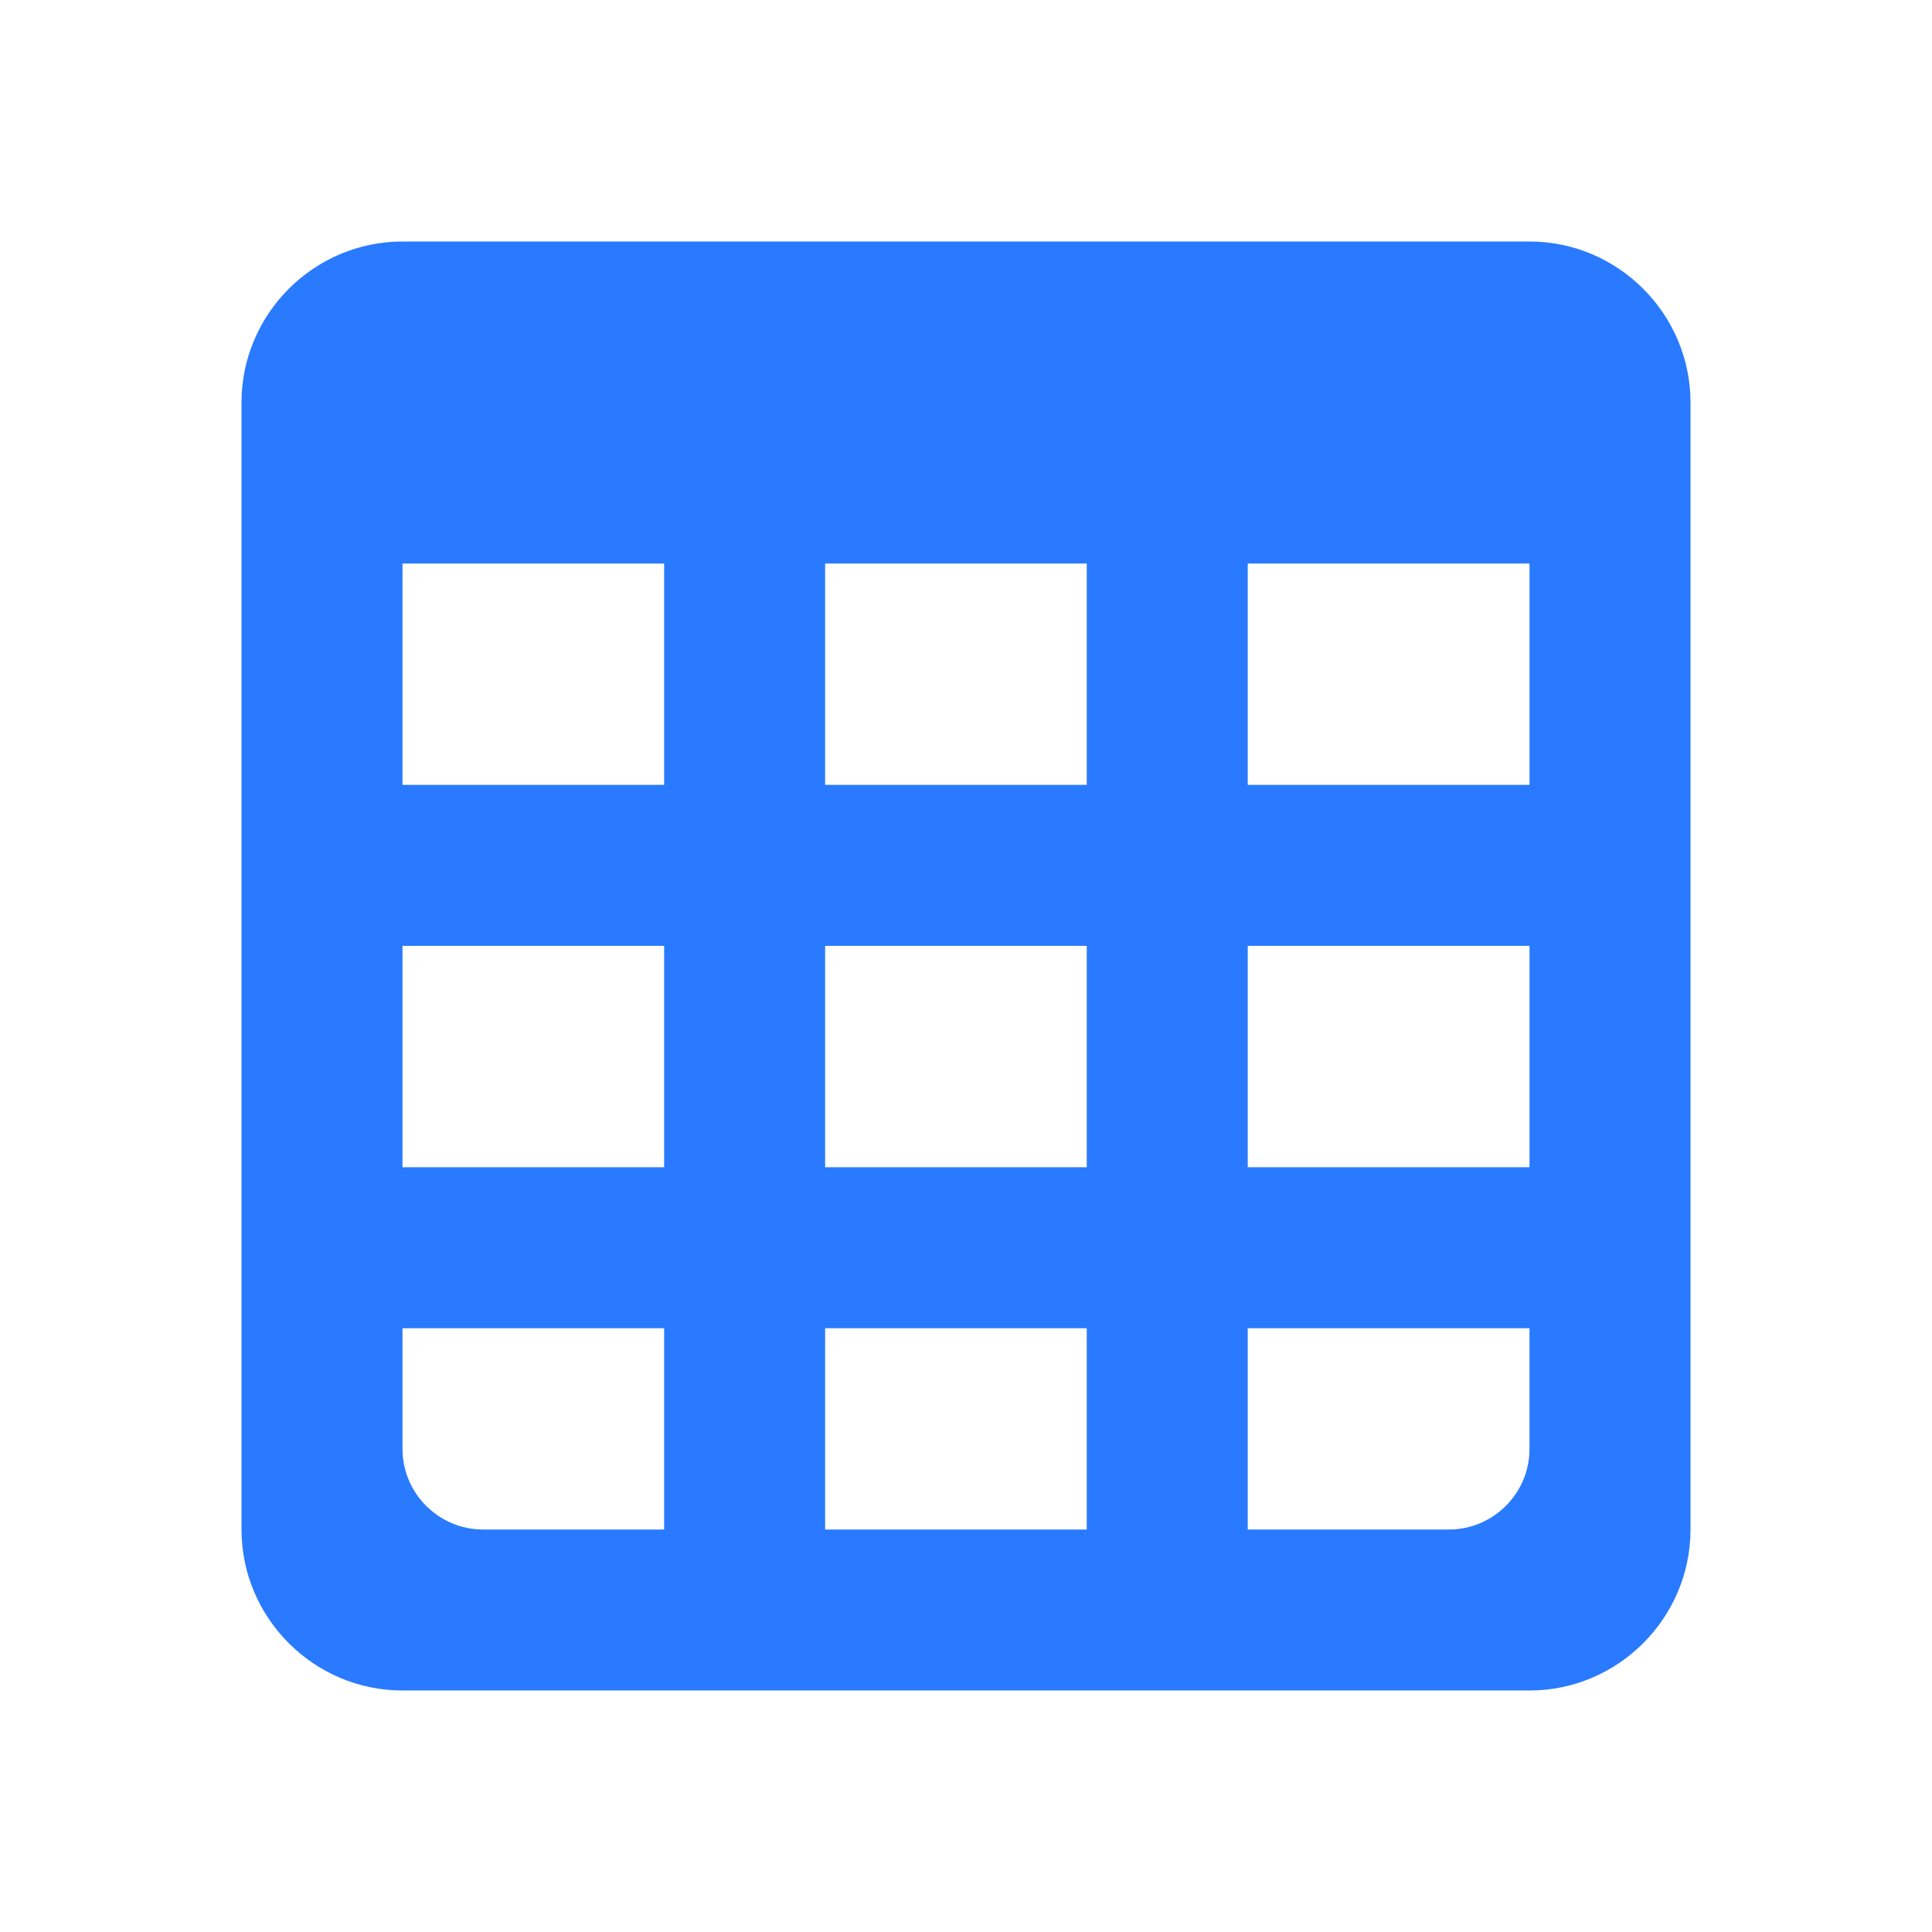 <?xml version="1.0" standalone="no"?><!DOCTYPE svg PUBLIC "-//W3C//DTD SVG 1.1//EN" "http://www.w3.org/Graphics/SVG/1.1/DTD/svg11.dtd"><svg t="1742357439299" class="icon" viewBox="0 0 1024 1024" version="1.1" xmlns="http://www.w3.org/2000/svg" p-id="13126" xmlns:xlink="http://www.w3.org/1999/xlink" width="200" height="200"><path d="M810.667 128H213.333c-46.933 0-85.333 38.4-85.333 85.333v597.333c0 46.933 38.4 85.333 85.333 85.333h597.333c46.933 0 85.333-38.4 85.333-85.333V213.333c0-46.933-38.4-85.333-85.333-85.333z m-234.667 170.667v117.333h-138.667V298.667H576z m-138.667 320v-117.333H576V618.667h-138.667z m138.667 85.333v106.667h-138.667v-106.667H576zM213.333 298.667h138.667v117.333H213.333V298.667z m0 202.667h138.667V618.667H213.333v-117.333zM213.333 768v-64h138.667v106.667H256c-23.467 0-42.667-19.2-42.667-42.667z m597.333 0c0 23.467-19.2 42.667-42.667 42.667h-106.667v-106.667h149.333v64z m0-149.333h-149.333v-117.333h149.333V618.667z m-149.333-202.667V298.667h149.333v117.333h-149.333z" fill="#297AFF" p-id="13127"></path></svg>